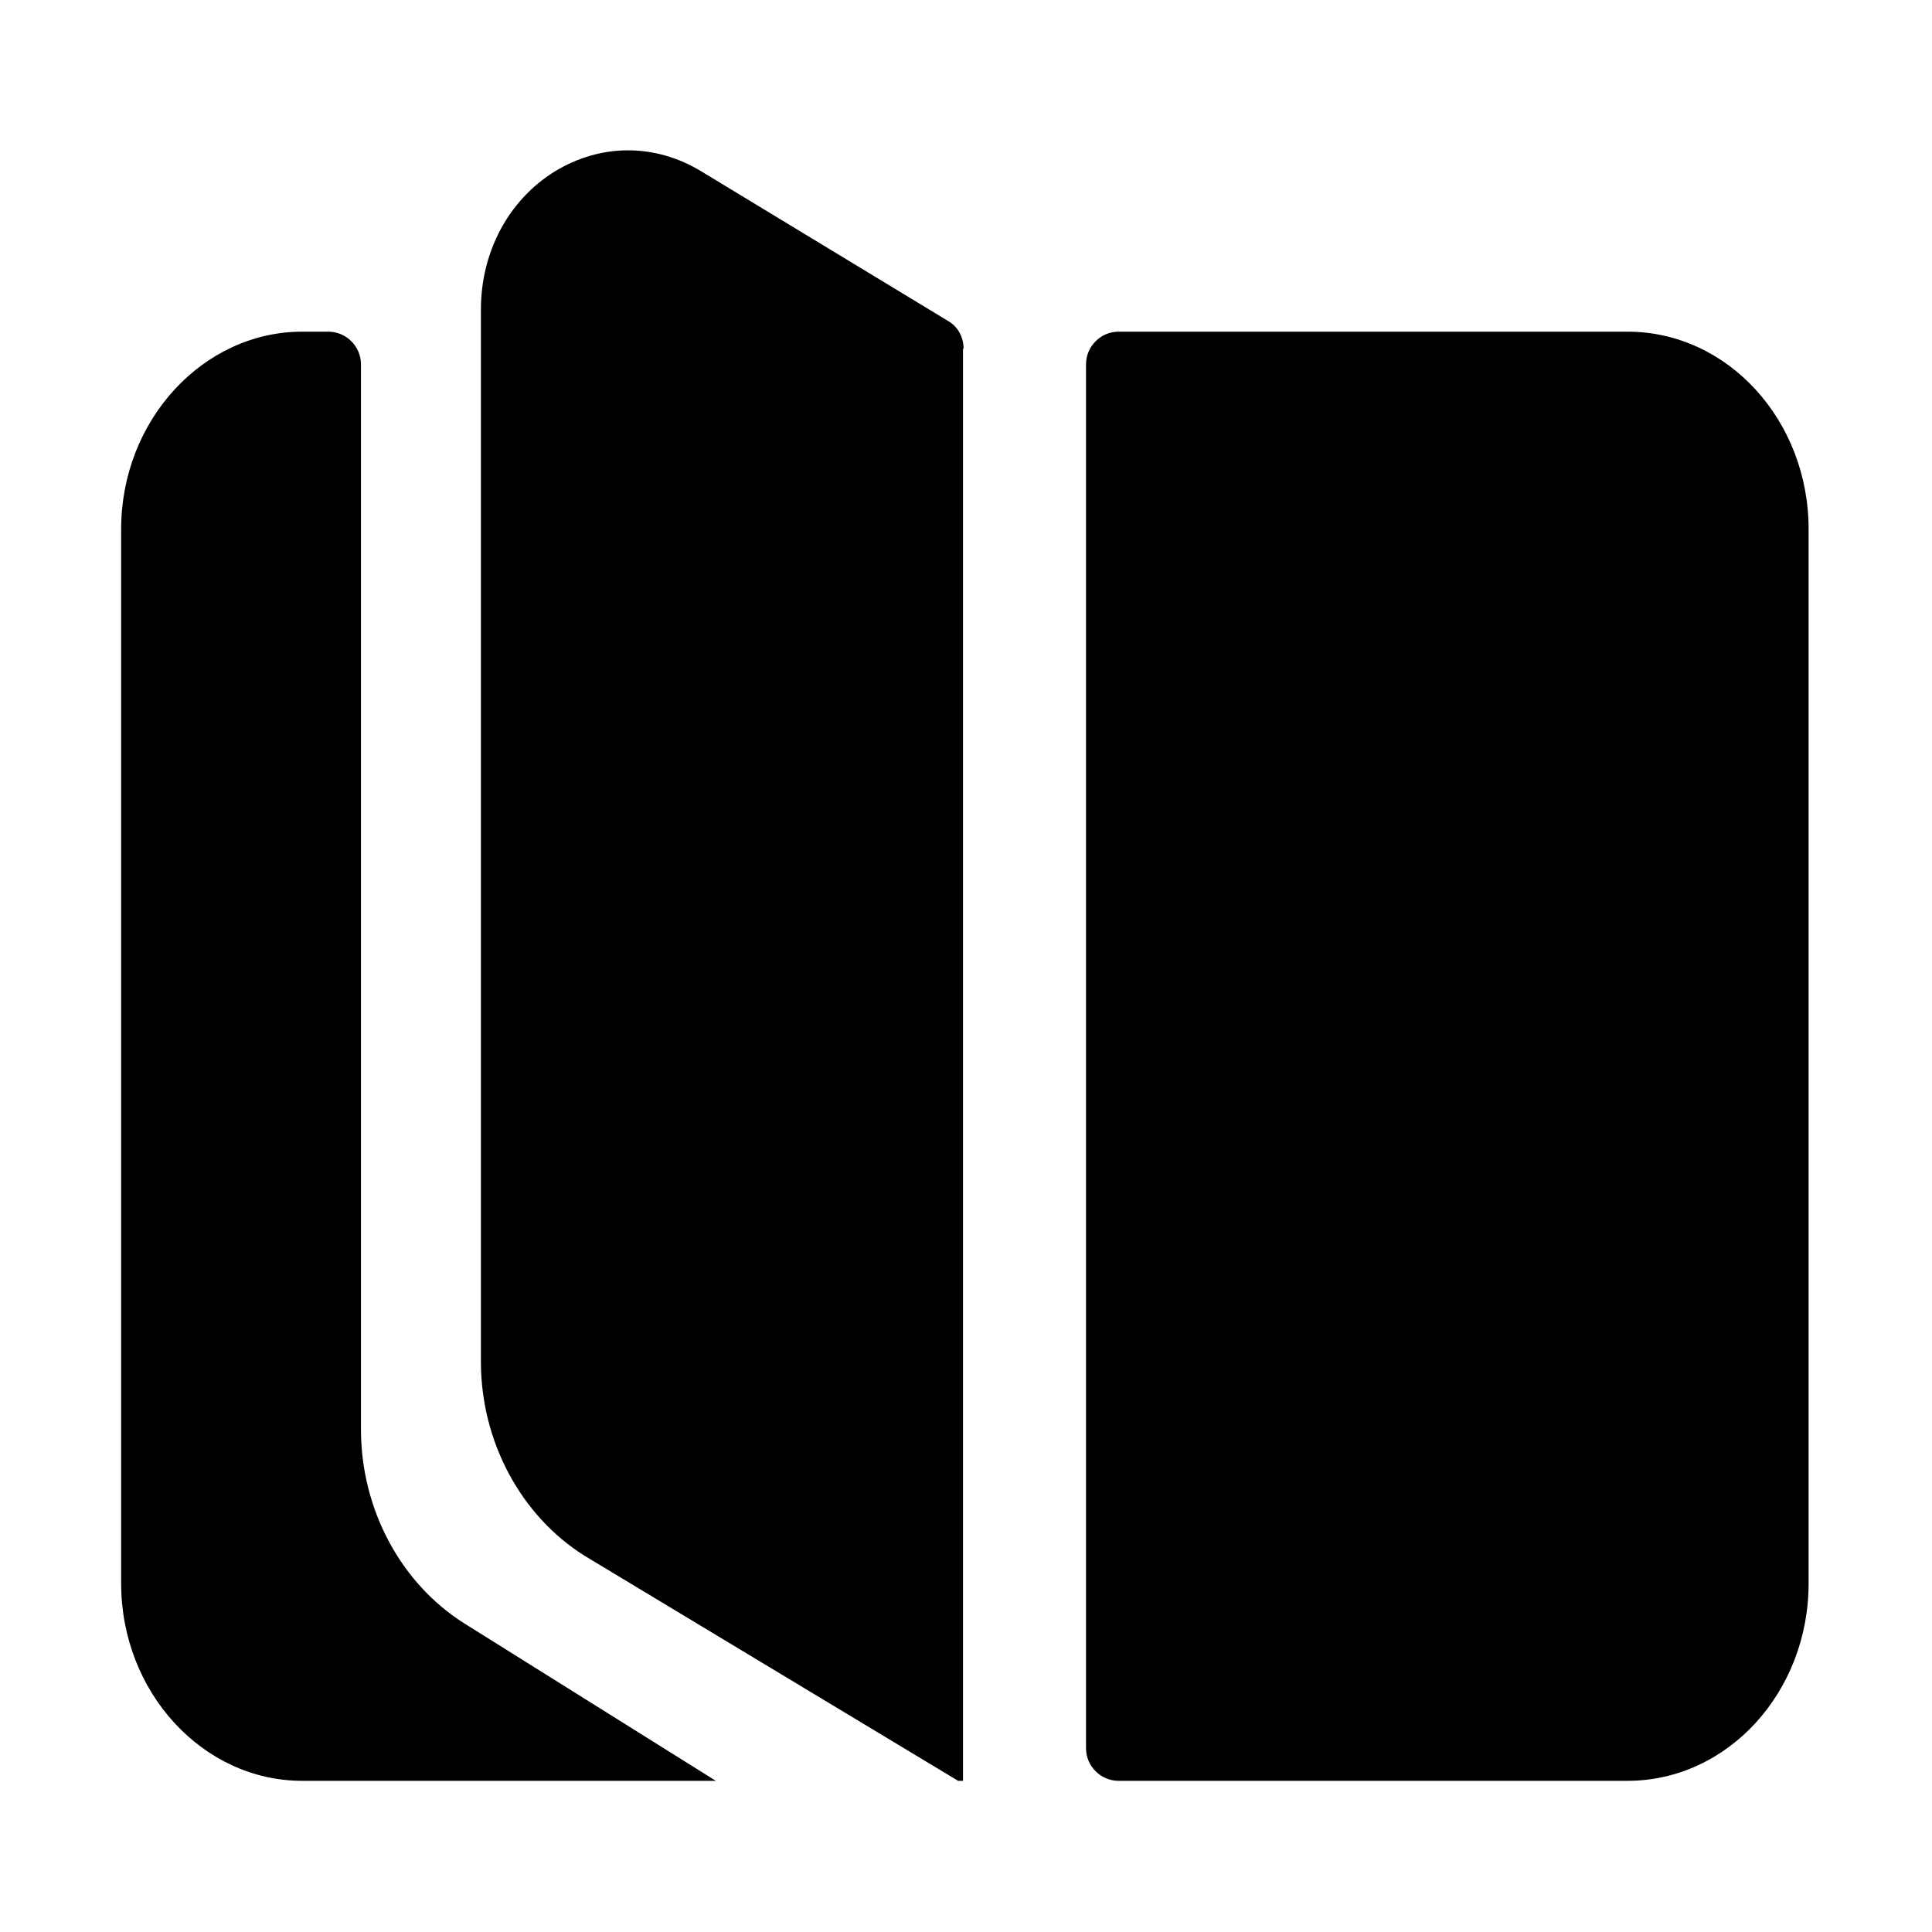 <svg width="24" height="24" viewBox="0 0 24 24" fill="none" xmlns="http://www.w3.org/2000/svg">
<path d="M5.77 20.168C4.98 19.671 4.484 18.75 4.484 17.756V4.526C4.484 4.303 4.301 4.12 4.078 4.12H3.755C2.52 4.12 1.505 5.224 1.505 6.572V19.671C1.505 21.018 2.517 22.122 3.755 22.122H8.892L5.77 20.168ZM11.646 4.12H11.667V5.751H11.646V4.12Z" fill="currentColor"/>
<path d="M11.97 4.331C11.97 4.188 11.899 4.057 11.777 3.987L8.719 2.133C8.142 1.779 7.463 1.779 6.886 2.133C6.319 2.487 5.974 3.126 5.974 3.846V16.915C5.974 17.908 6.471 18.829 7.261 19.326L11.902 22.122H11.963V4.331H11.97ZM20.217 4.12H13.896C13.673 4.12 13.491 4.303 13.491 4.526V21.717C13.491 21.94 13.673 22.122 13.896 22.122H20.217C21.464 22.122 22.467 21.018 22.467 19.671V6.572C22.467 5.224 21.464 4.12 20.217 4.12Z" fill="currentColor"/>
</svg>

